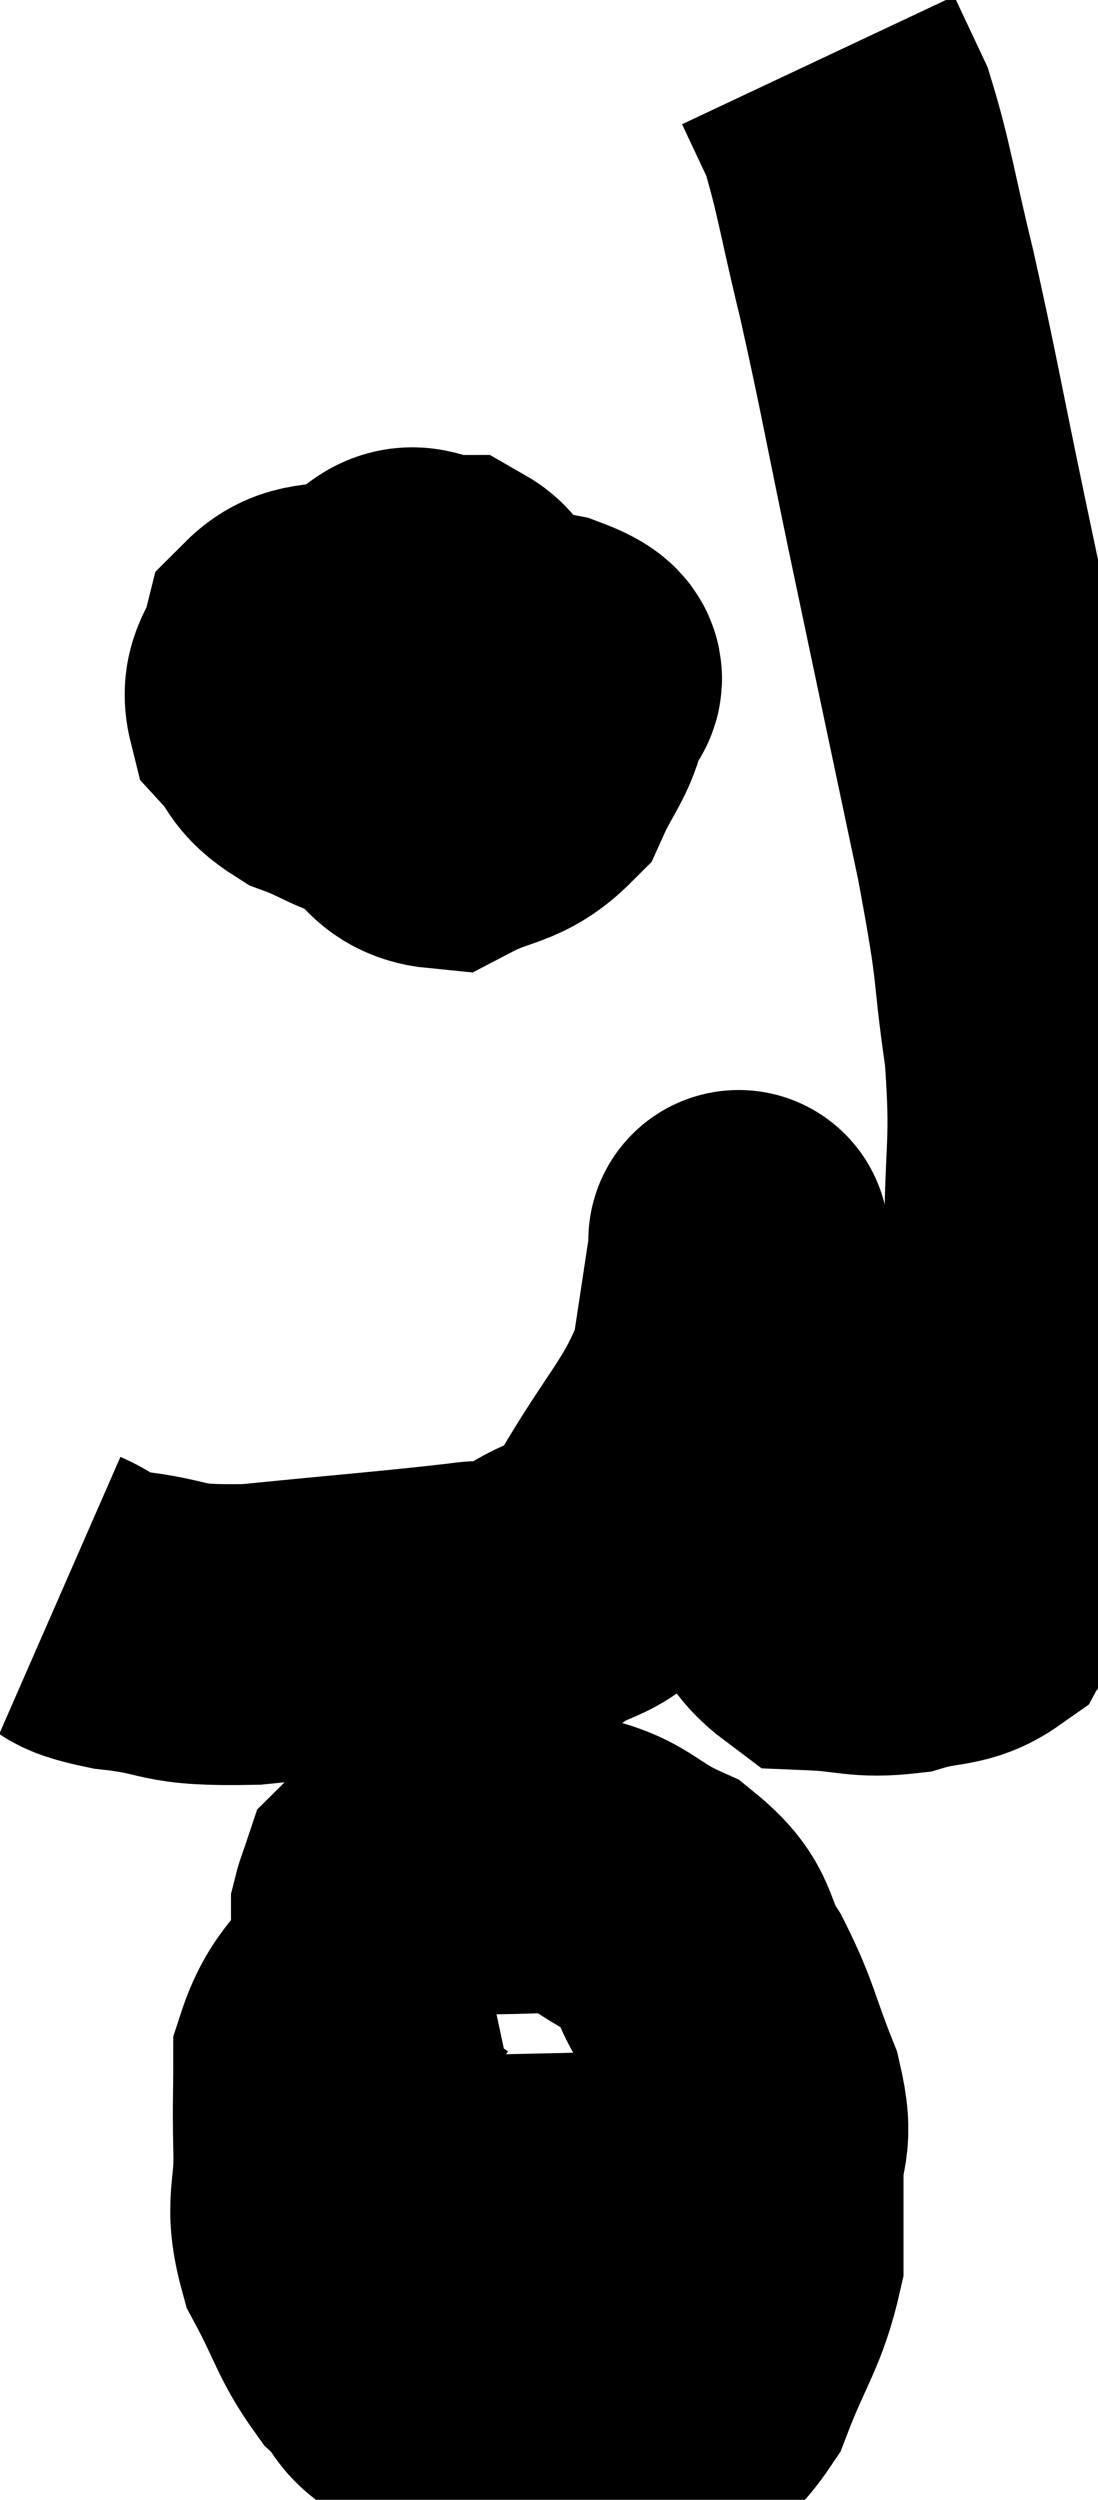 <svg xmlns="http://www.w3.org/2000/svg" viewBox="10.1 3.74 18.253 41.541" width="18.253" height="41.541"><path d="M 11.1 30.24 C 11.58 30.45, 11.265 30.495, 12.06 30.66 C 13.17 30.78, 12.825 30.93, 14.28 30.9 C 16.08 30.72, 16.71 30.675, 17.88 30.54 C 18.42 30.45, 18.3 30.69, 18.96 30.36 C 19.74 29.79, 19.74 30.18, 20.52 29.22 C 21.3 27.87, 21.615 27.69, 22.08 26.52 C 22.23 25.53, 22.305 25.035, 22.38 24.54 C 22.38 24.54, 22.38 24.54, 22.38 24.54 C 22.38 24.54, 22.38 24.12, 22.38 24.54 C 22.38 25.38, 22.305 25.125, 22.38 26.22 C 22.53 27.57, 22.365 27.81, 22.68 28.92 C 23.16 29.79, 23.04 30.21, 23.64 30.66 C 24.36 30.69, 24.42 30.795, 25.08 30.72 C 25.68 30.54, 25.875 30.645, 26.28 30.36 C 26.49 29.97, 26.535 30.36, 26.7 29.58 C 26.82 28.41, 26.79 28.53, 26.94 27.24 C 27.12 25.83, 27.21 25.935, 27.3 24.42 C 27.3 22.8, 27.42 22.815, 27.3 21.18 C 27.06 19.53, 27.225 20.055, 26.82 17.88 C 26.25 15.18, 26.175 14.835, 25.68 12.48 C 25.26 10.47, 25.215 10.14, 24.84 8.46 C 24.51 7.11, 24.465 6.69, 24.18 5.76 C 23.94 5.25, 23.82 4.995, 23.7 4.74 C 23.7 4.74, 23.7 4.74, 23.7 4.74 L 23.7 4.74" fill="none" stroke="black" stroke-width="5"></path><path d="M 16.92 14.16 C 16.59 14.7, 16.395 14.685, 16.26 15.24 C 16.32 15.81, 16.08 15.855, 16.38 16.38 C 16.92 16.86, 16.845 17.28, 17.46 17.34 C 18.15 16.98, 18.36 17.1, 18.84 16.62 C 19.11 16.02, 19.29 15.885, 19.38 15.42 C 19.29 15.09, 20.04 15.075, 19.2 14.76 C 17.61 14.46, 17.085 14.22, 16.02 14.16 C 15.48 14.34, 15.27 14.19, 14.94 14.52 C 14.82 15, 14.595 15.06, 14.7 15.48 C 15.03 15.84, 14.91 15.915, 15.36 16.2 C 15.93 16.41, 16.02 16.56, 16.5 16.62 C 16.89 16.53, 16.92 16.965, 17.28 16.44 C 17.61 15.48, 17.865 15.18, 17.94 14.52 C 17.76 14.16, 17.895 13.98, 17.58 13.8 C 17.13 13.8, 16.995 13.515, 16.68 13.8 C 16.5 14.37, 16.23 14.37, 16.32 14.94 C 16.68 15.51, 16.815 15.78, 17.04 16.08 L 17.22 16.14" fill="none" stroke="black" stroke-width="5"></path><path d="M 18.12 36.12 C 17.28 36.3, 17.1 36.015, 16.44 36.48 C 15.96 37.23, 15.72 37.245, 15.48 37.98 C 15.48 38.7, 15.465 38.625, 15.48 39.42 C 15.51 40.29, 15.315 40.335, 15.54 41.16 C 15.96 41.94, 15.96 42.135, 16.38 42.72 C 16.8 43.11, 16.56 43.17, 17.22 43.5 C 18.12 43.77, 18.165 43.86, 19.02 44.04 C 19.83 44.13, 19.935 44.4, 20.64 44.22 C 21.24 43.77, 21.345 44.055, 21.84 43.32 C 22.23 42.3, 22.425 42.135, 22.62 41.28 C 22.62 40.59, 22.62 40.575, 22.62 39.9 C 22.62 39.24, 22.8 39.36, 22.62 38.58 C 22.26 37.68, 22.29 37.56, 21.9 36.78 C 21.48 36.12, 21.705 35.985, 21.06 35.46 C 20.19 35.07, 20.295 34.845, 19.32 34.68 C 18.24 34.74, 17.85 34.68, 17.16 34.8 C 16.86 34.98, 16.74 34.98, 16.56 35.16 C 16.5 35.34, 16.47 35.4, 16.44 35.52 L 16.44 35.64" fill="none" stroke="black" stroke-width="5"></path><path d="M 15.18 40.38 C 16.05 40.38, 16.125 40.38, 16.92 40.38 C 17.64 40.38, 17.28 40.395, 18.36 40.38 C 19.8 40.35, 20.22 40.335, 21.24 40.32 C 21.84 40.32, 22.14 40.32, 22.44 40.32 L 22.44 40.32" fill="none" stroke="black" stroke-width="5"></path></svg>